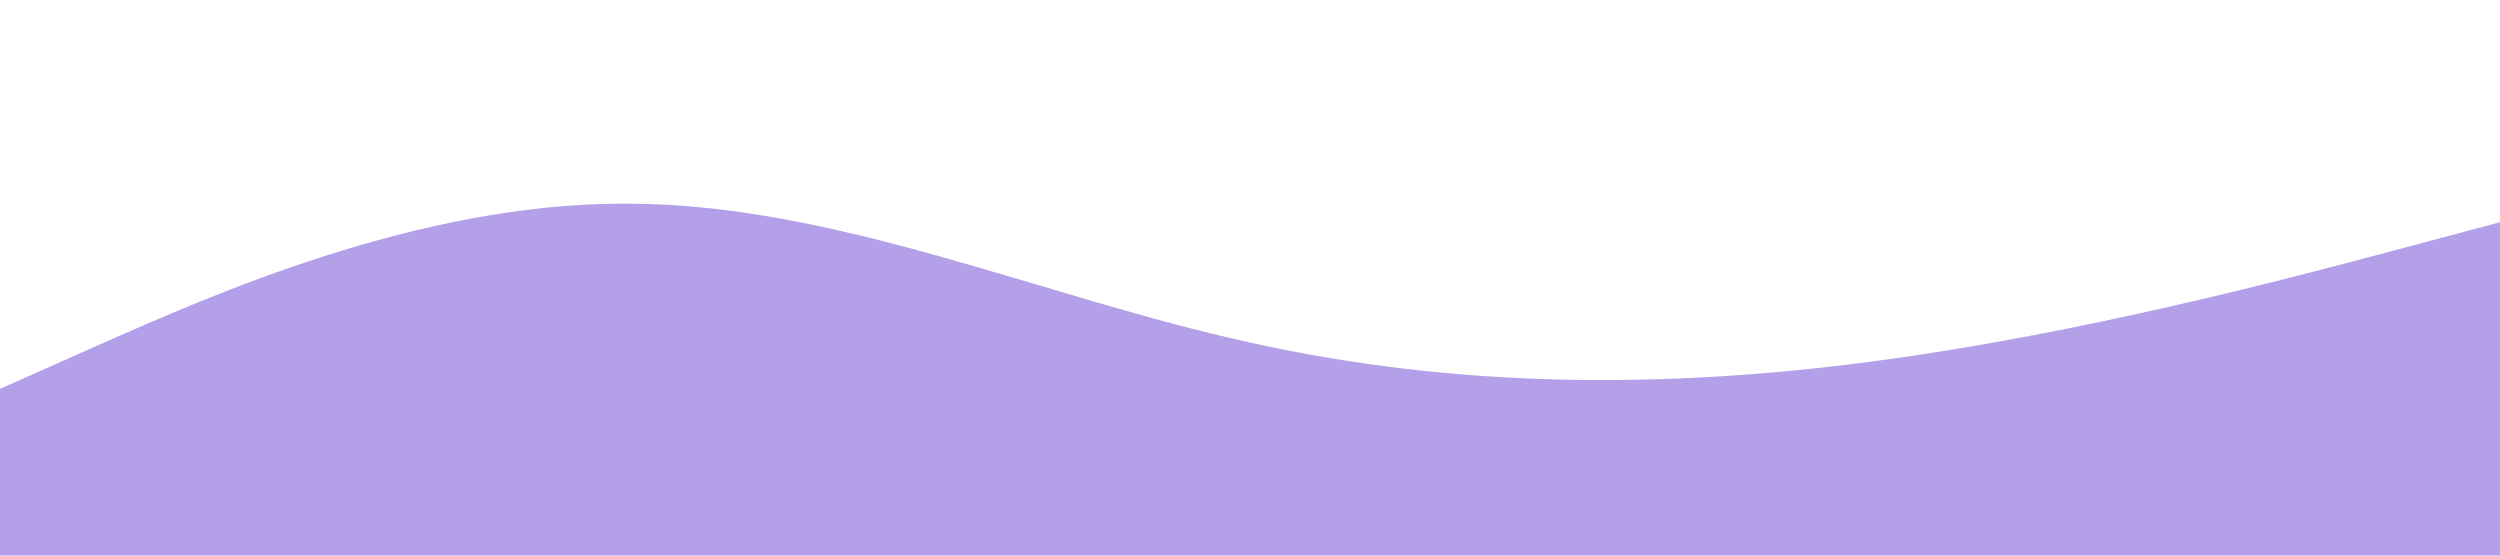 <svg xmlns="http://www.w3.org/2000/svg" viewBox="0 0 1440 320">
      <path
        fill="#b3a0e8"
        fill-opacity="1"
        d="M0,224L60,197.3C120,171,240,117,360,117.3C480,117,600,171,720,197.3C840,224,960,224,1080,208C1200,192,1320,160,1380,144L1440,128L1440,320L1380,320C1320,320,1200,320,1080,320C960,320,840,320,720,320C600,320,480,320,360,320C240,320,120,320,60,320L0,320Z"
      ></path>
</svg>